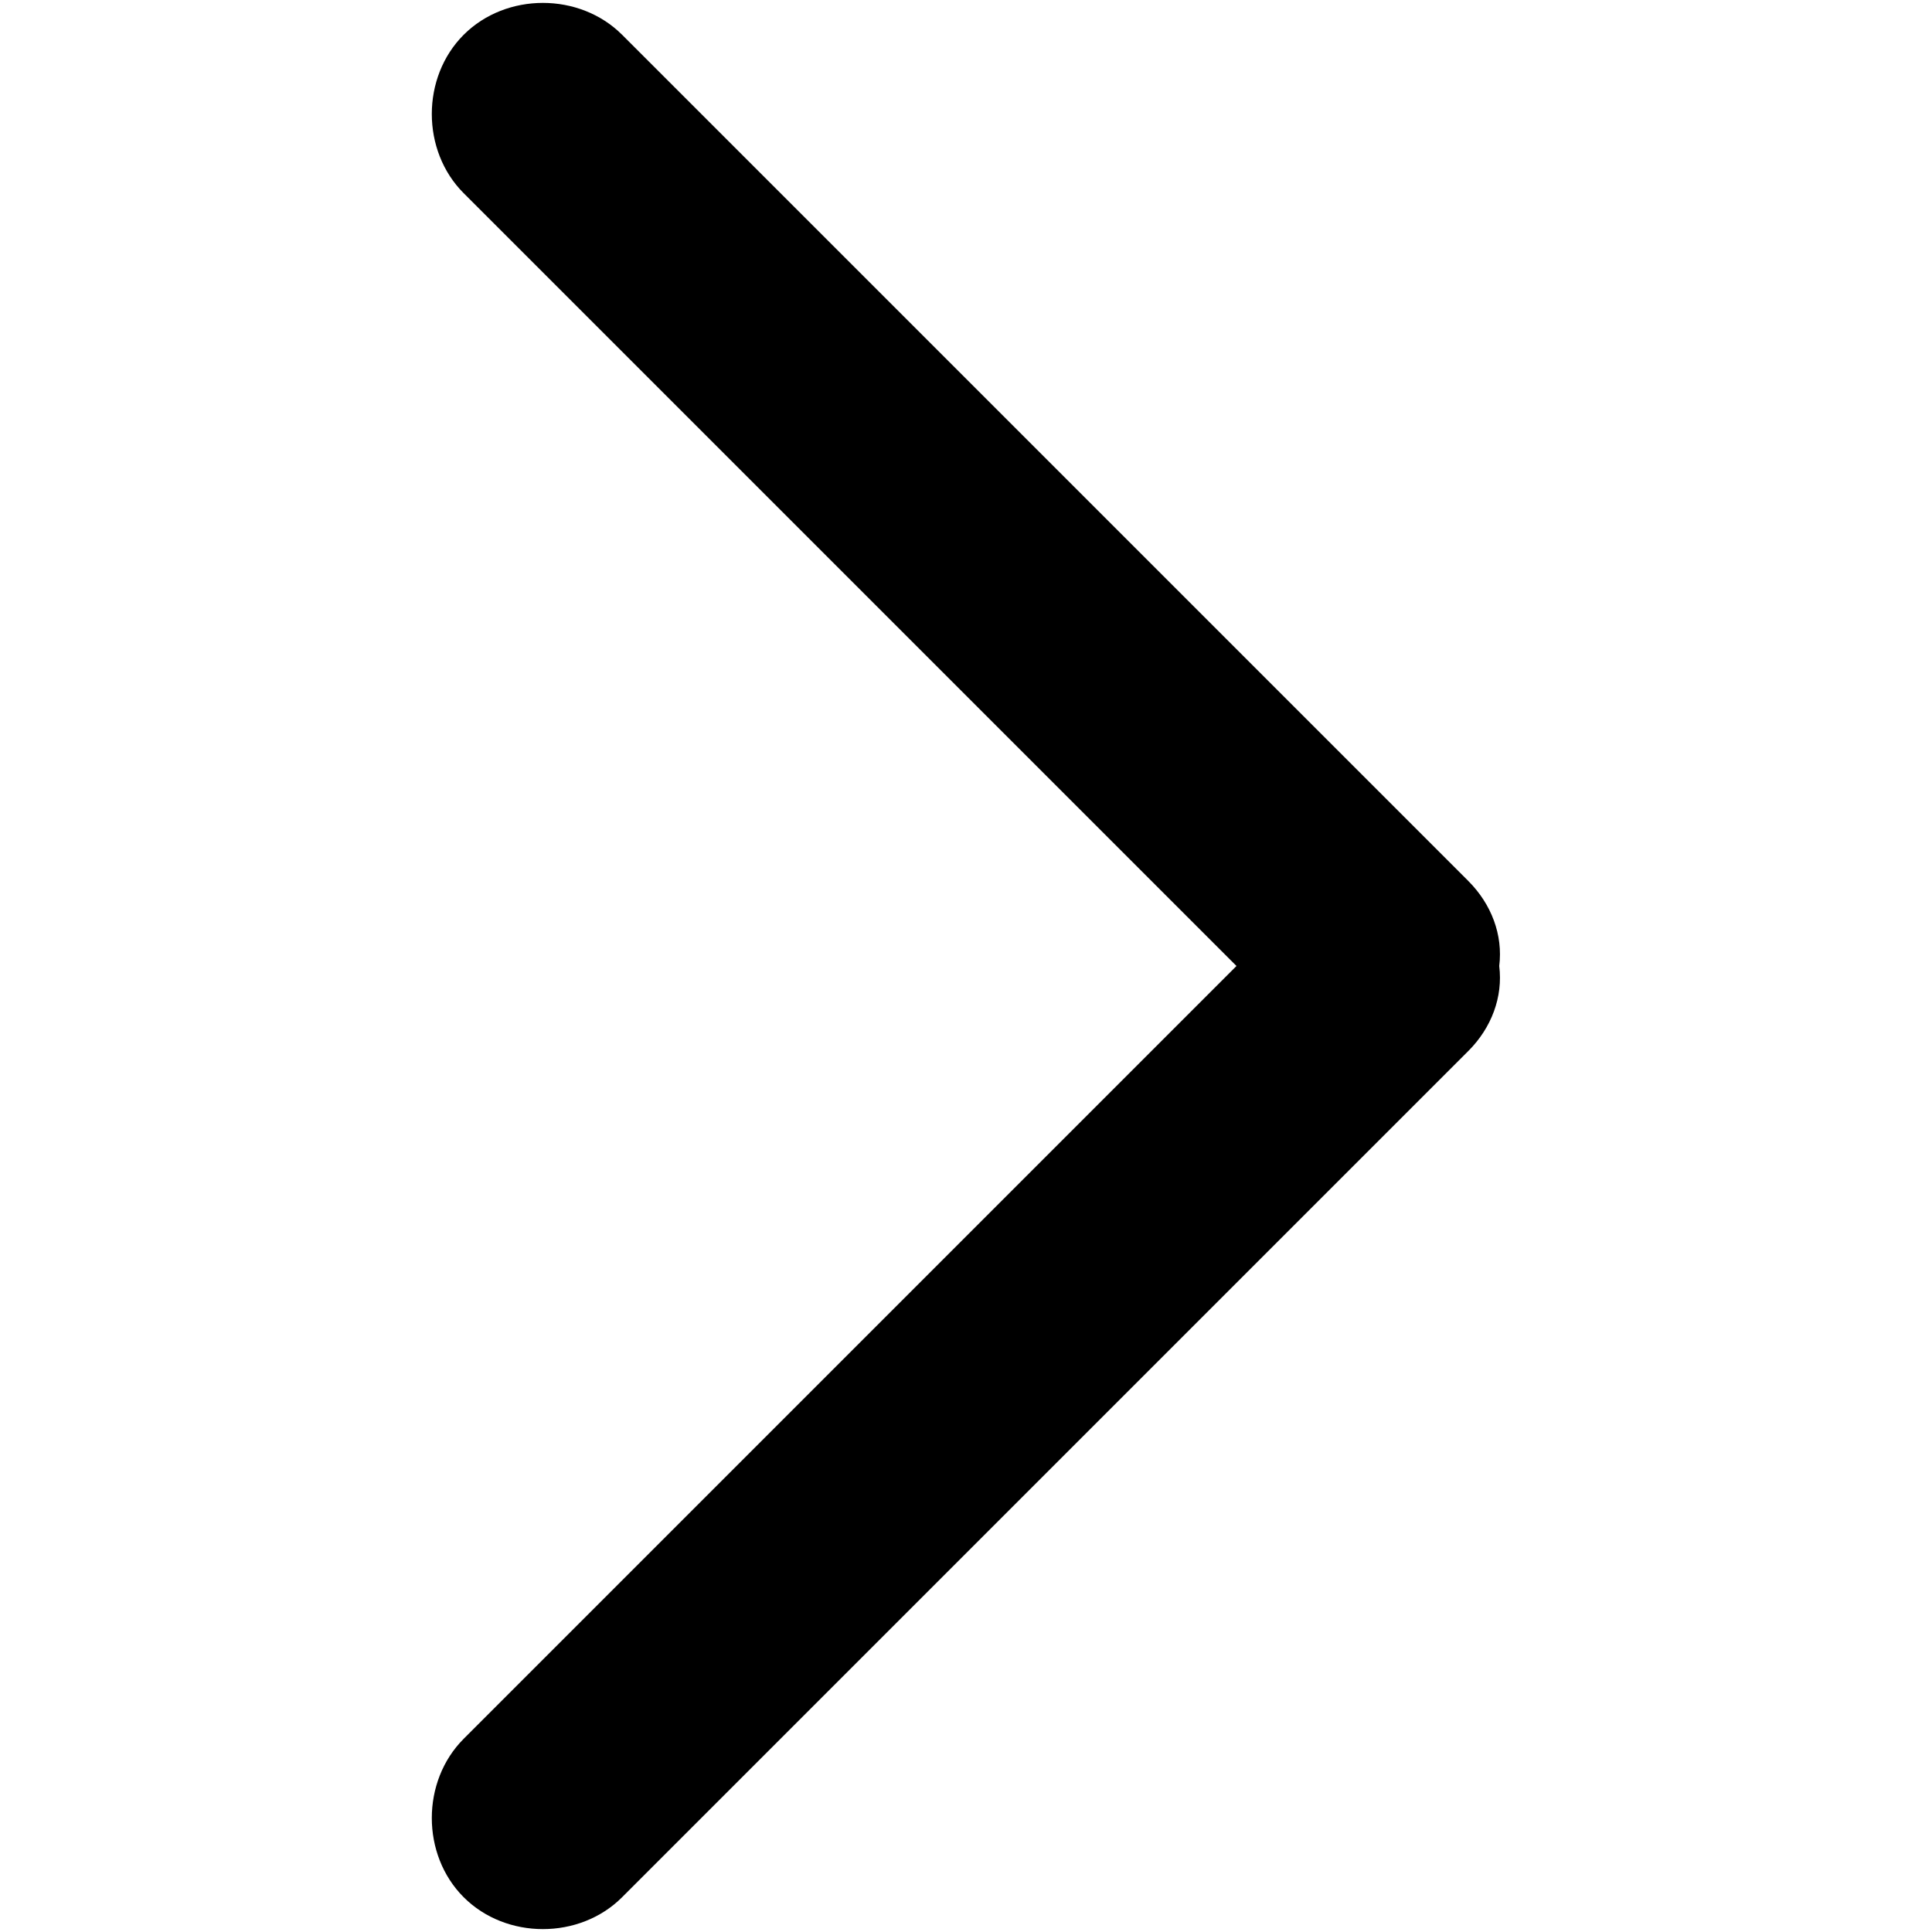 <?xml version="1.0" encoding="utf-8"?>
<!-- Generator: Adobe Illustrator 19.2.0, SVG Export Plug-In . SVG Version: 6.00 Build 0)  -->
<svg version="1.1" id="图层_1" xmlns="http://www.w3.org/2000/svg" xmlns:xlink="http://www.w3.org/1999/xlink" x="0px" y="0px"
	 viewBox="0 0 50 50" style="enable-background:new 0 0 50 50;" xml:space="preserve">
<style type="text/css">
	.st0{fill-rule:evenodd;clip-rule:evenodd;}
</style>
<path class="st0" d="M38,27.2L16.1,49.1c-1.1,1.1-3,1.1-4.1,0c-1.1-1.1-1.1-3,0-4.1l20-20L12,5c-1.1-1.1-1.1-3,0-4.1
	c1.1-1.1,3-1.1,4.1,0L38,22.8c0.6,0.6,0.9,1.4,0.8,2.2C38.9,25.8,38.6,26.6,38,27.2z"/>
</svg>
